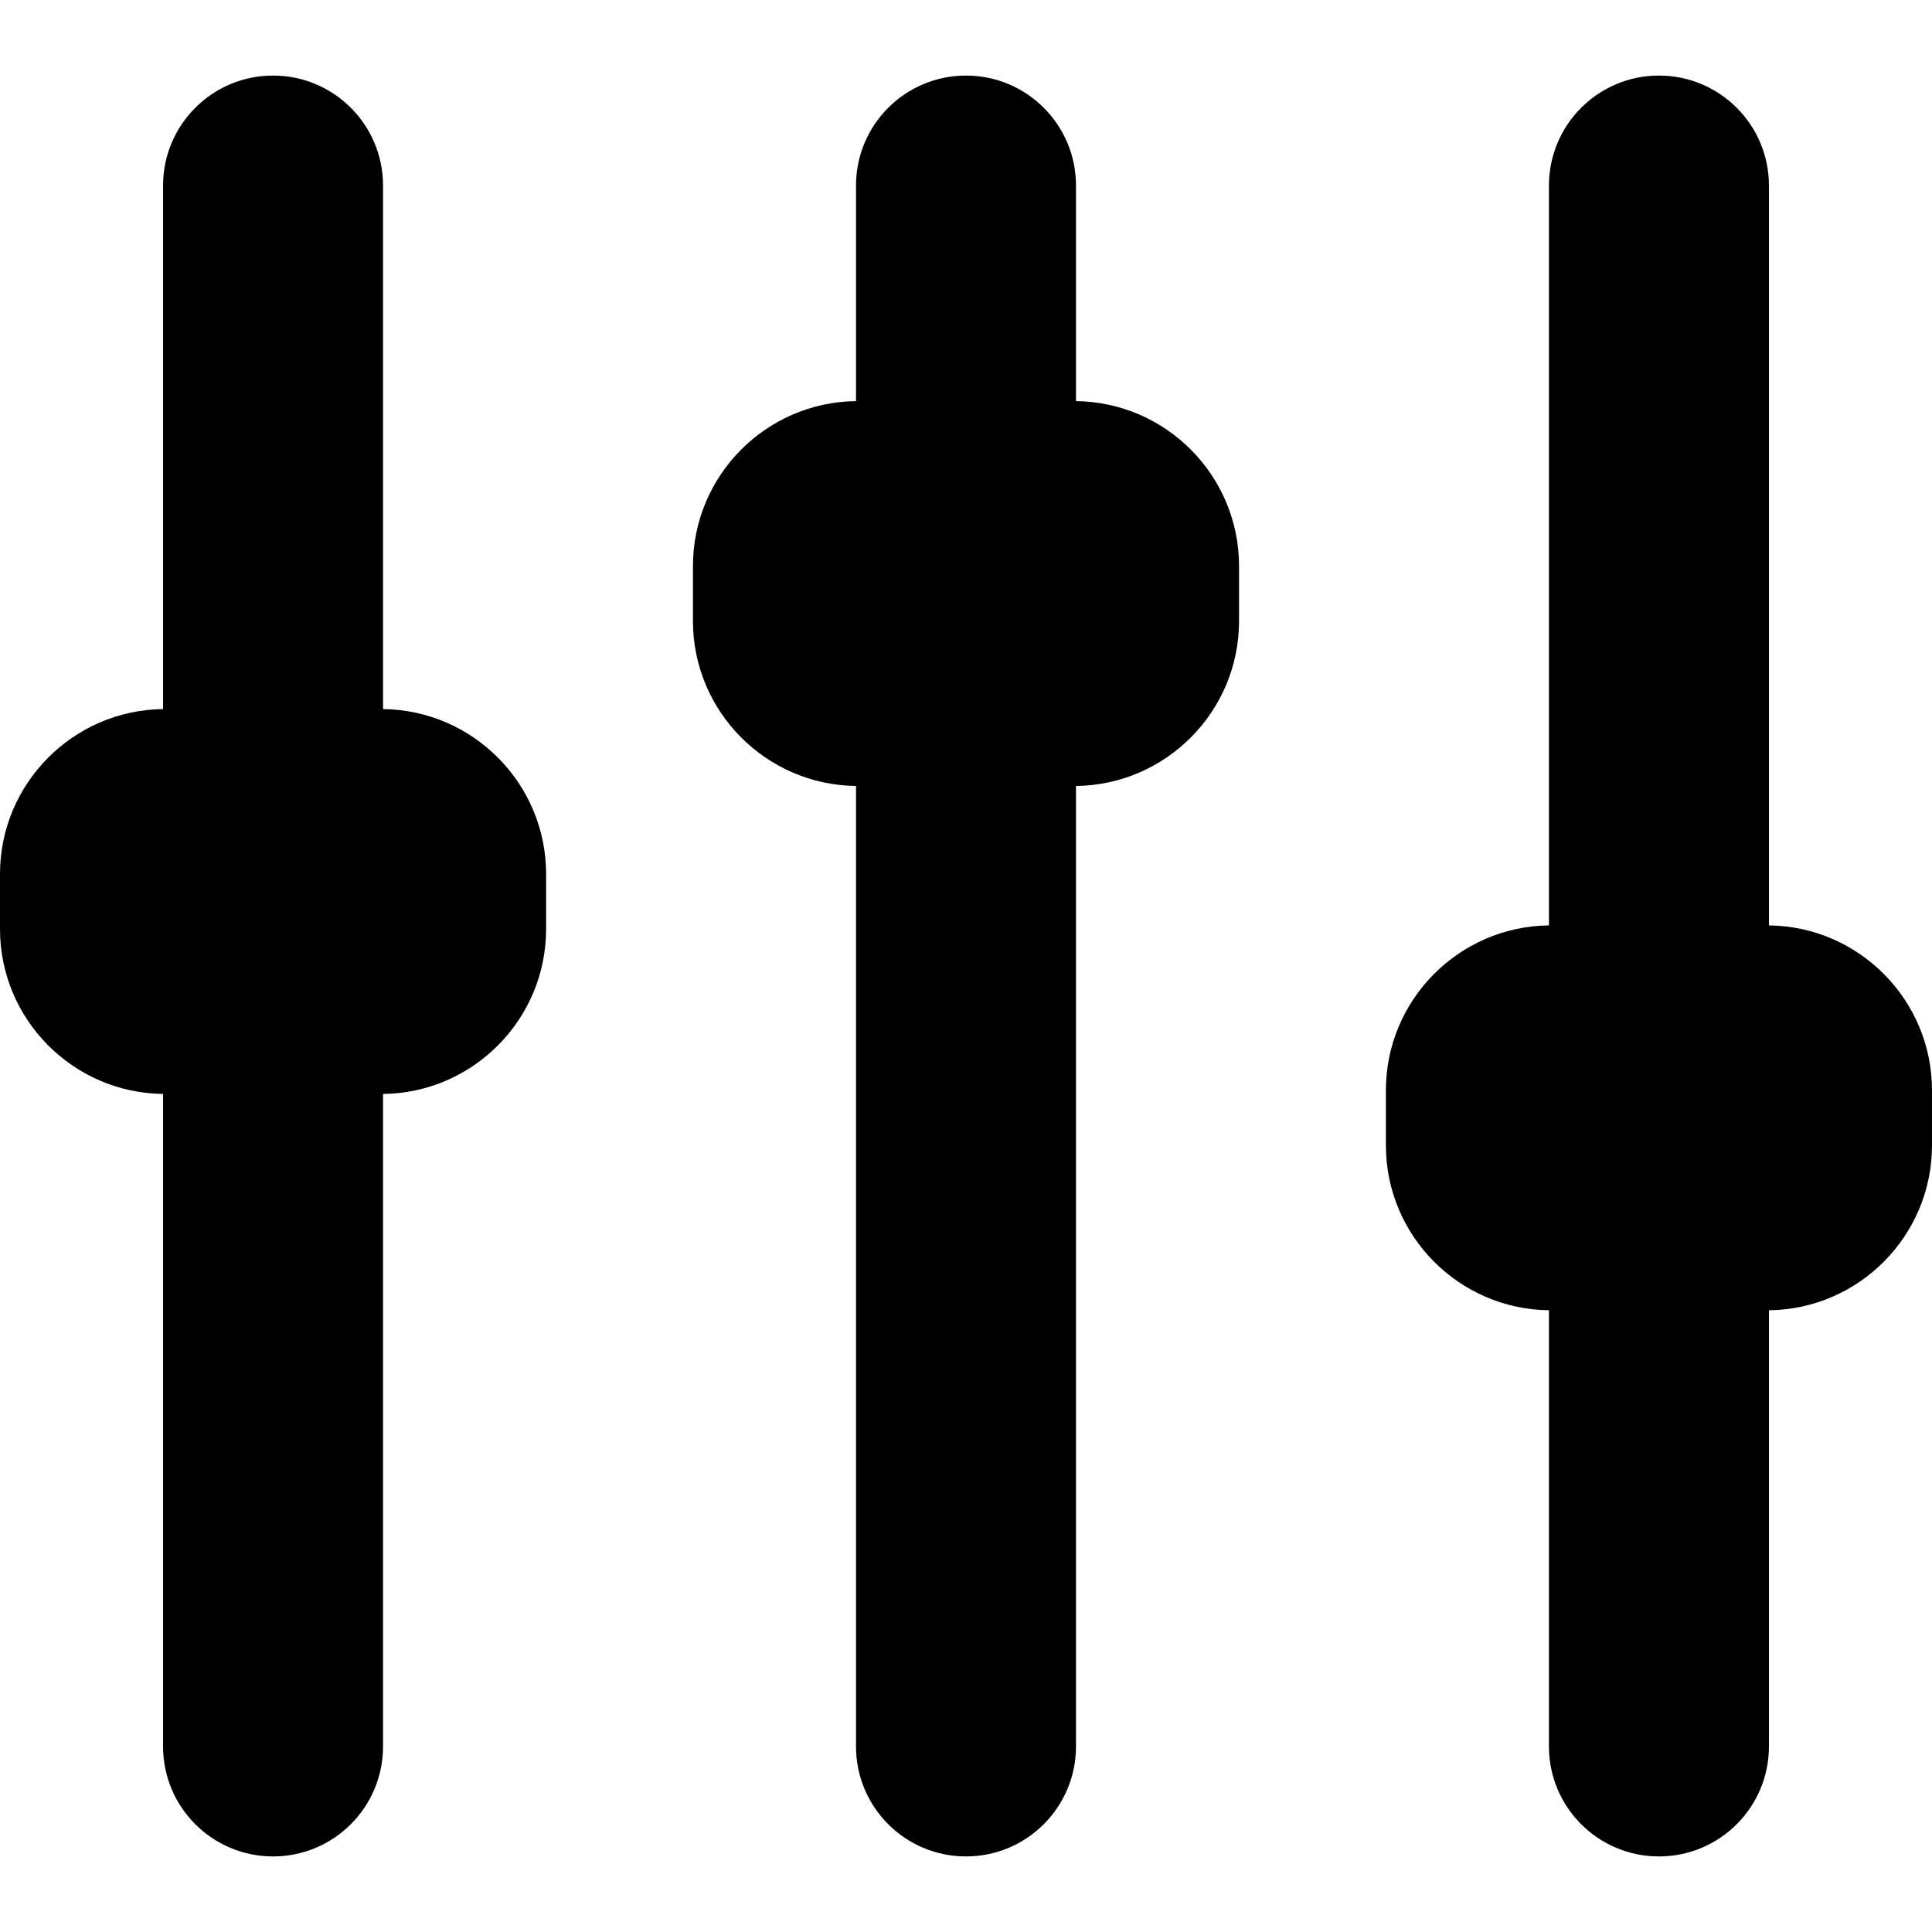 <?xml version="1.0" encoding="iso-8859-1"?>
<!-- Generator: Adobe Illustrator 16.0.0, SVG Export Plug-In . SVG Version: 6.00 Build 0)  -->
<!DOCTYPE svg PUBLIC "-//W3C//DTD SVG 1.1//EN" "http://www.w3.org/Graphics/SVG/1.1/DTD/svg11.dtd">
<svg version="1.1" id="Capa_1" xmlns="http://www.w3.org/2000/svg" xmlns:xlink="http://www.w3.org/1999/xlink" x="0px" y="0px"
	 width="351.301px" height="351.301px" viewBox="0 0 351.301 351.301" style="enable-background:new 0 0 351.301 351.301;"
	 xml:space="preserve">
<g>
	<g>
		<path d="M195.65,72.935V33.74c0-11.046-8.955-20-20-20c-11.046,0-20,8.954-20,20v39.194C139.269,73.124,126,86.5,126,102.925v10
			c0,16.425,13.27,29.802,29.65,29.991v174.644c0,11.046,8.954,20,20,20c11.045,0,20-8.954,20-20V142.917
			c16.381-0.189,29.649-13.566,29.649-29.991v-10C225.3,86.501,212.031,73.124,195.65,72.935z"/>
		<path d="M321.65,168.268V33.74c0-11.046-8.953-20-20-20c-11.045,0-20,8.954-20,20v134.527c-16.381,0.189-29.65,13.566-29.65,29.99
			v10c0,16.426,13.27,29.803,29.65,29.992v79.311c0,11.046,8.955,20,20,20c11.047,0,20-8.954,20-20V238.25
			c16.381-0.188,29.65-13.565,29.65-29.99v-10C351.301,181.834,338.031,168.457,321.65,168.268z"/>
		<path d="M69.65,128.935V33.74c0-11.046-8.955-20-20-20c-11.047,0-20,8.954-20,20v95.194C13.269,129.124,0,142.5,0,158.925v10
			c0,16.425,13.27,29.802,29.65,29.991v118.645c0,11.046,8.953,20,20,20c11.045,0,20-8.954,20-20V198.918
			c16.381-0.189,29.65-13.566,29.65-29.992v-10C99.3,142.501,86.031,129.124,69.65,128.935z"/>
	</g>
</g>
<g>
</g>
<g>
</g>
<g>
</g>
<g>
</g>
<g>
</g>
<g>
</g>
<g>
</g>
<g>
</g>
<g>
</g>
<g>
</g>
<g>
</g>
<g>
</g>
<g>
</g>
<g>
</g>
<g>
</g>
</svg>
